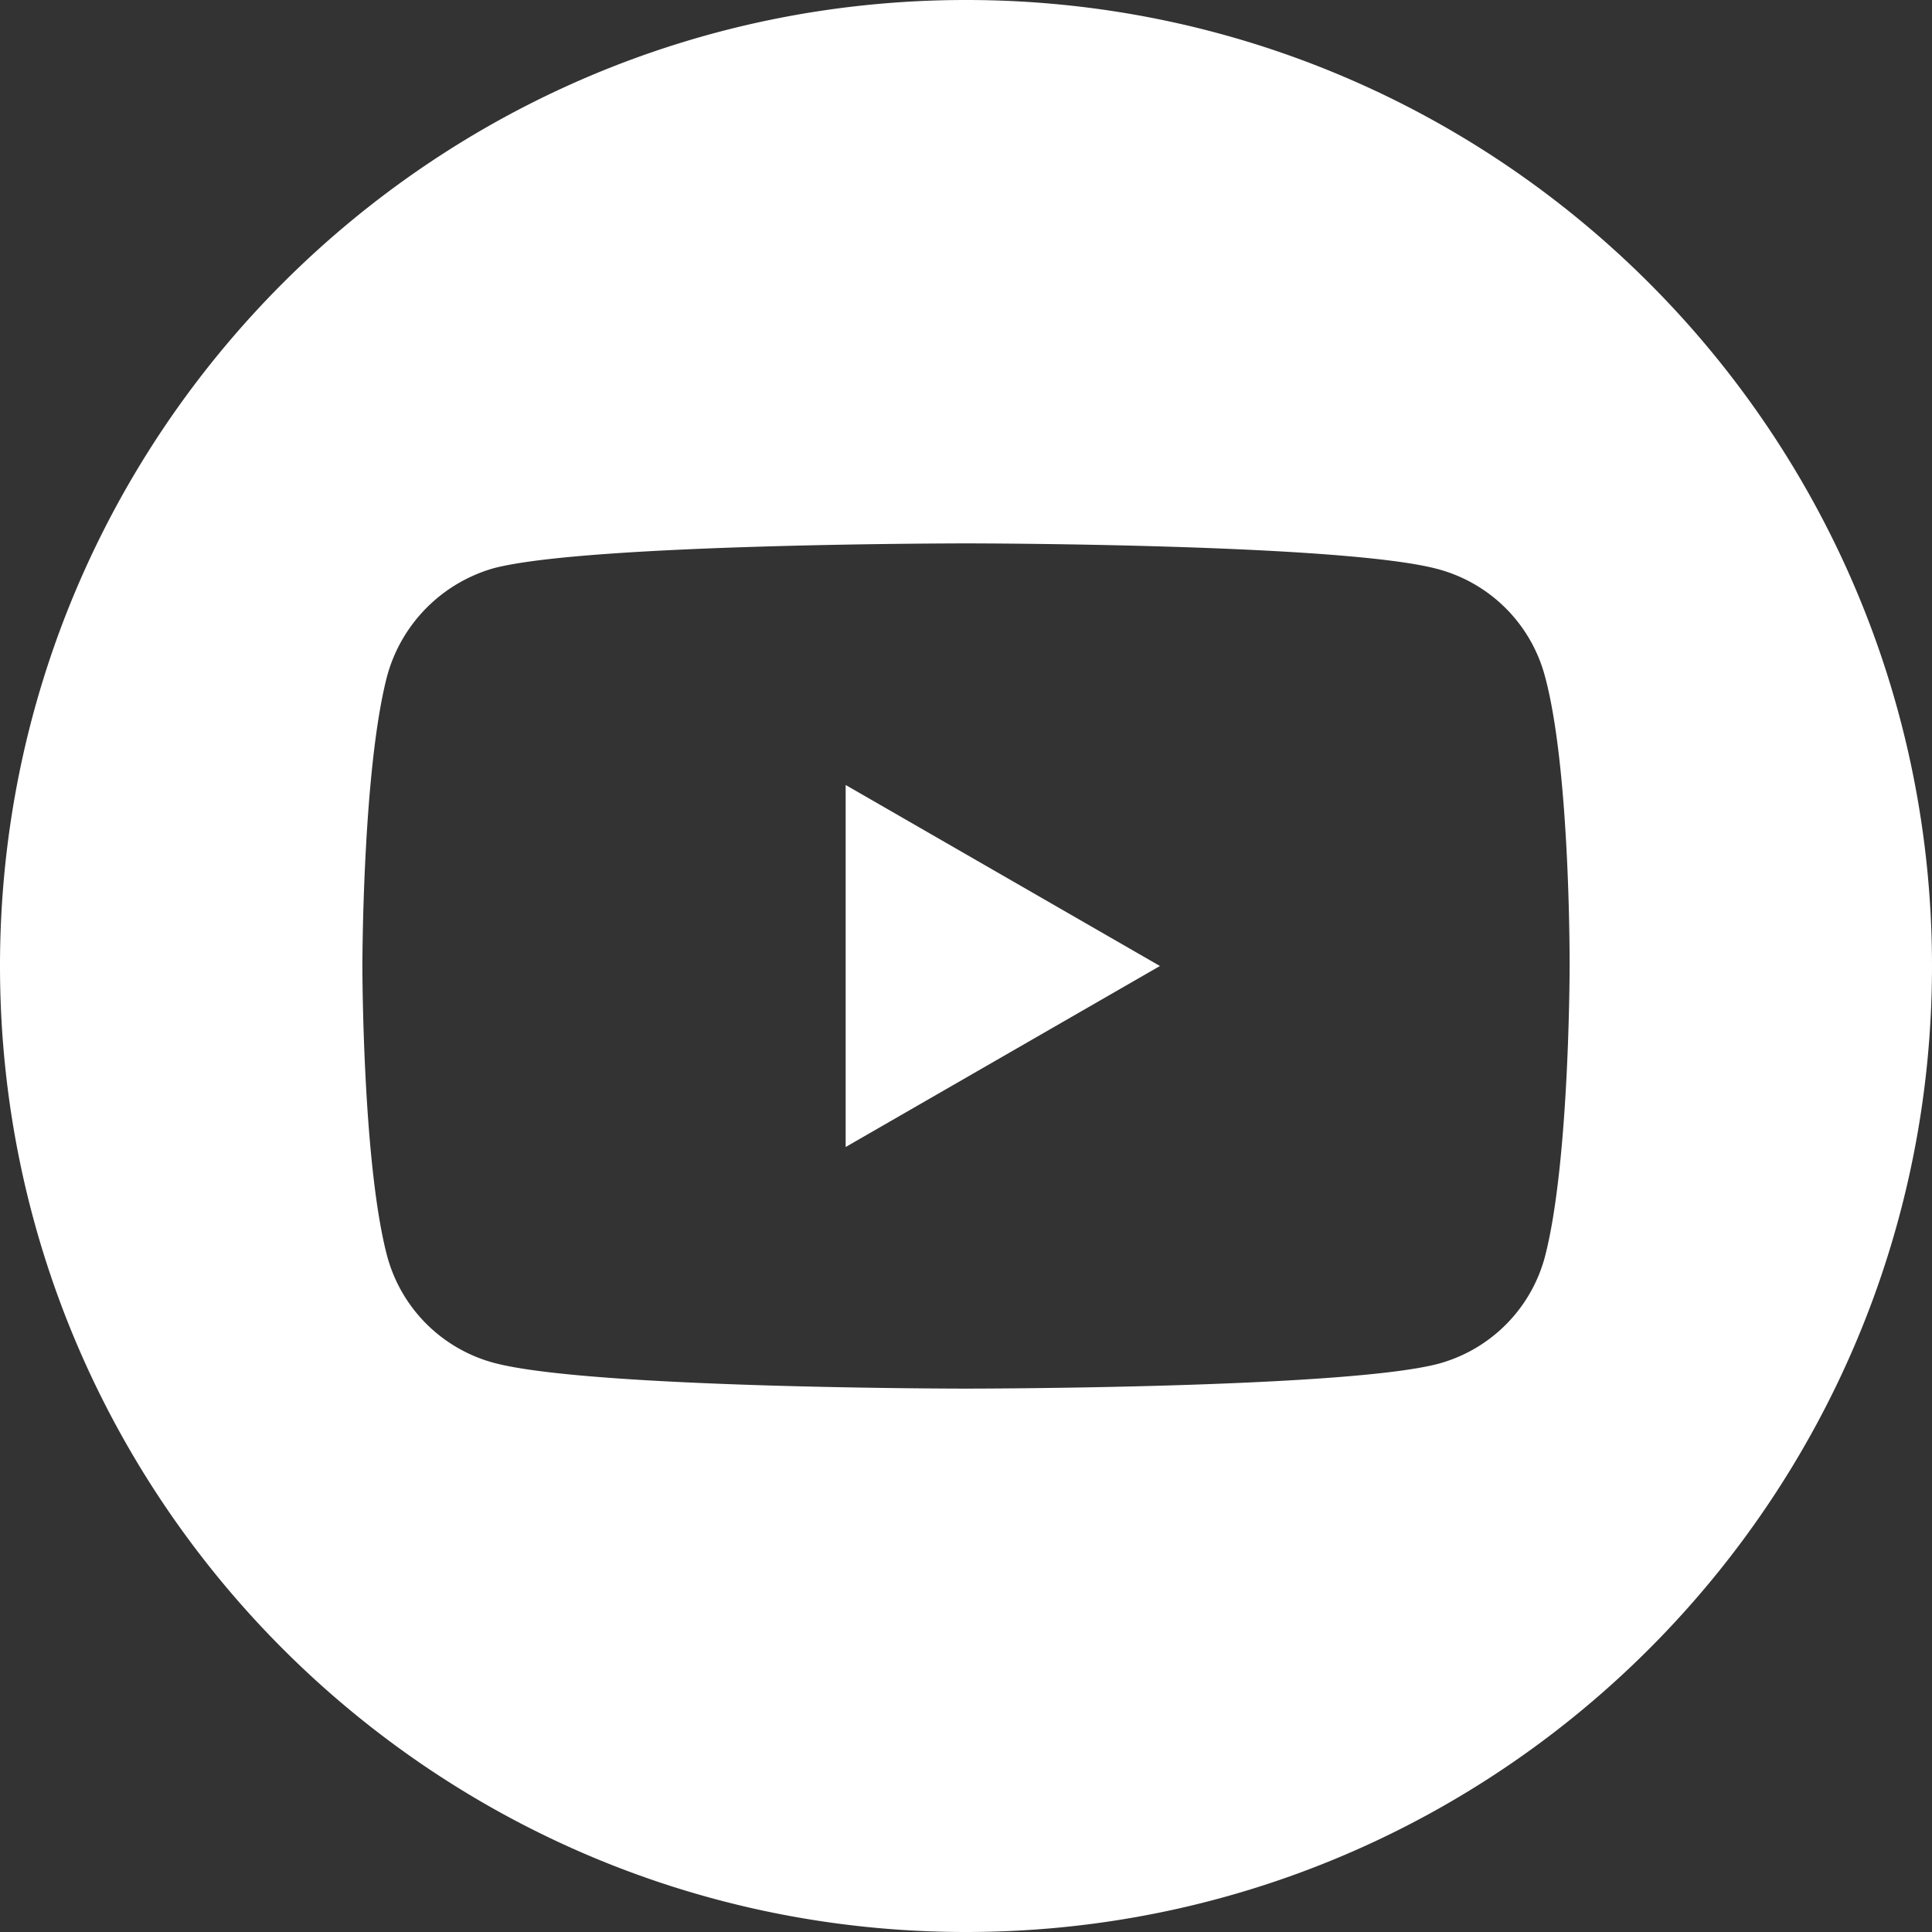 <svg xmlns="http://www.w3.org/2000/svg" width="35" height="35" fill="none"><rect width="100%" height="100%" fill="#333333" stroke="none"/><path fill="#fff" d="M15.32 20.779l5.693-3.279-5.693-3.279v6.558z"/><path fill="#fff" d="M17.5 0C7.836 0 0 7.836 0 17.5 0 27.163 7.836 35 17.5 35 27.163 35 35 27.163 35 17.5 35 7.836 27.163 0 17.5 0zm10.935 17.518s0 3.549-.45 5.26a2.74 2.74 0 01-1.928 1.928c-1.711.45-8.557.45-8.557.45s-6.828 0-8.557-.468a2.74 2.74 0 01-1.928-1.928c-.45-1.693-.45-5.26-.45-5.26s0-3.549.45-5.26a2.796 2.796 0 011.928-1.946c1.711-.45 8.557-.45 8.557-.45s6.846 0 8.557.468a2.74 2.74 0 011.928 1.928c.468 1.711.45 5.278.45 5.278z"/></svg>